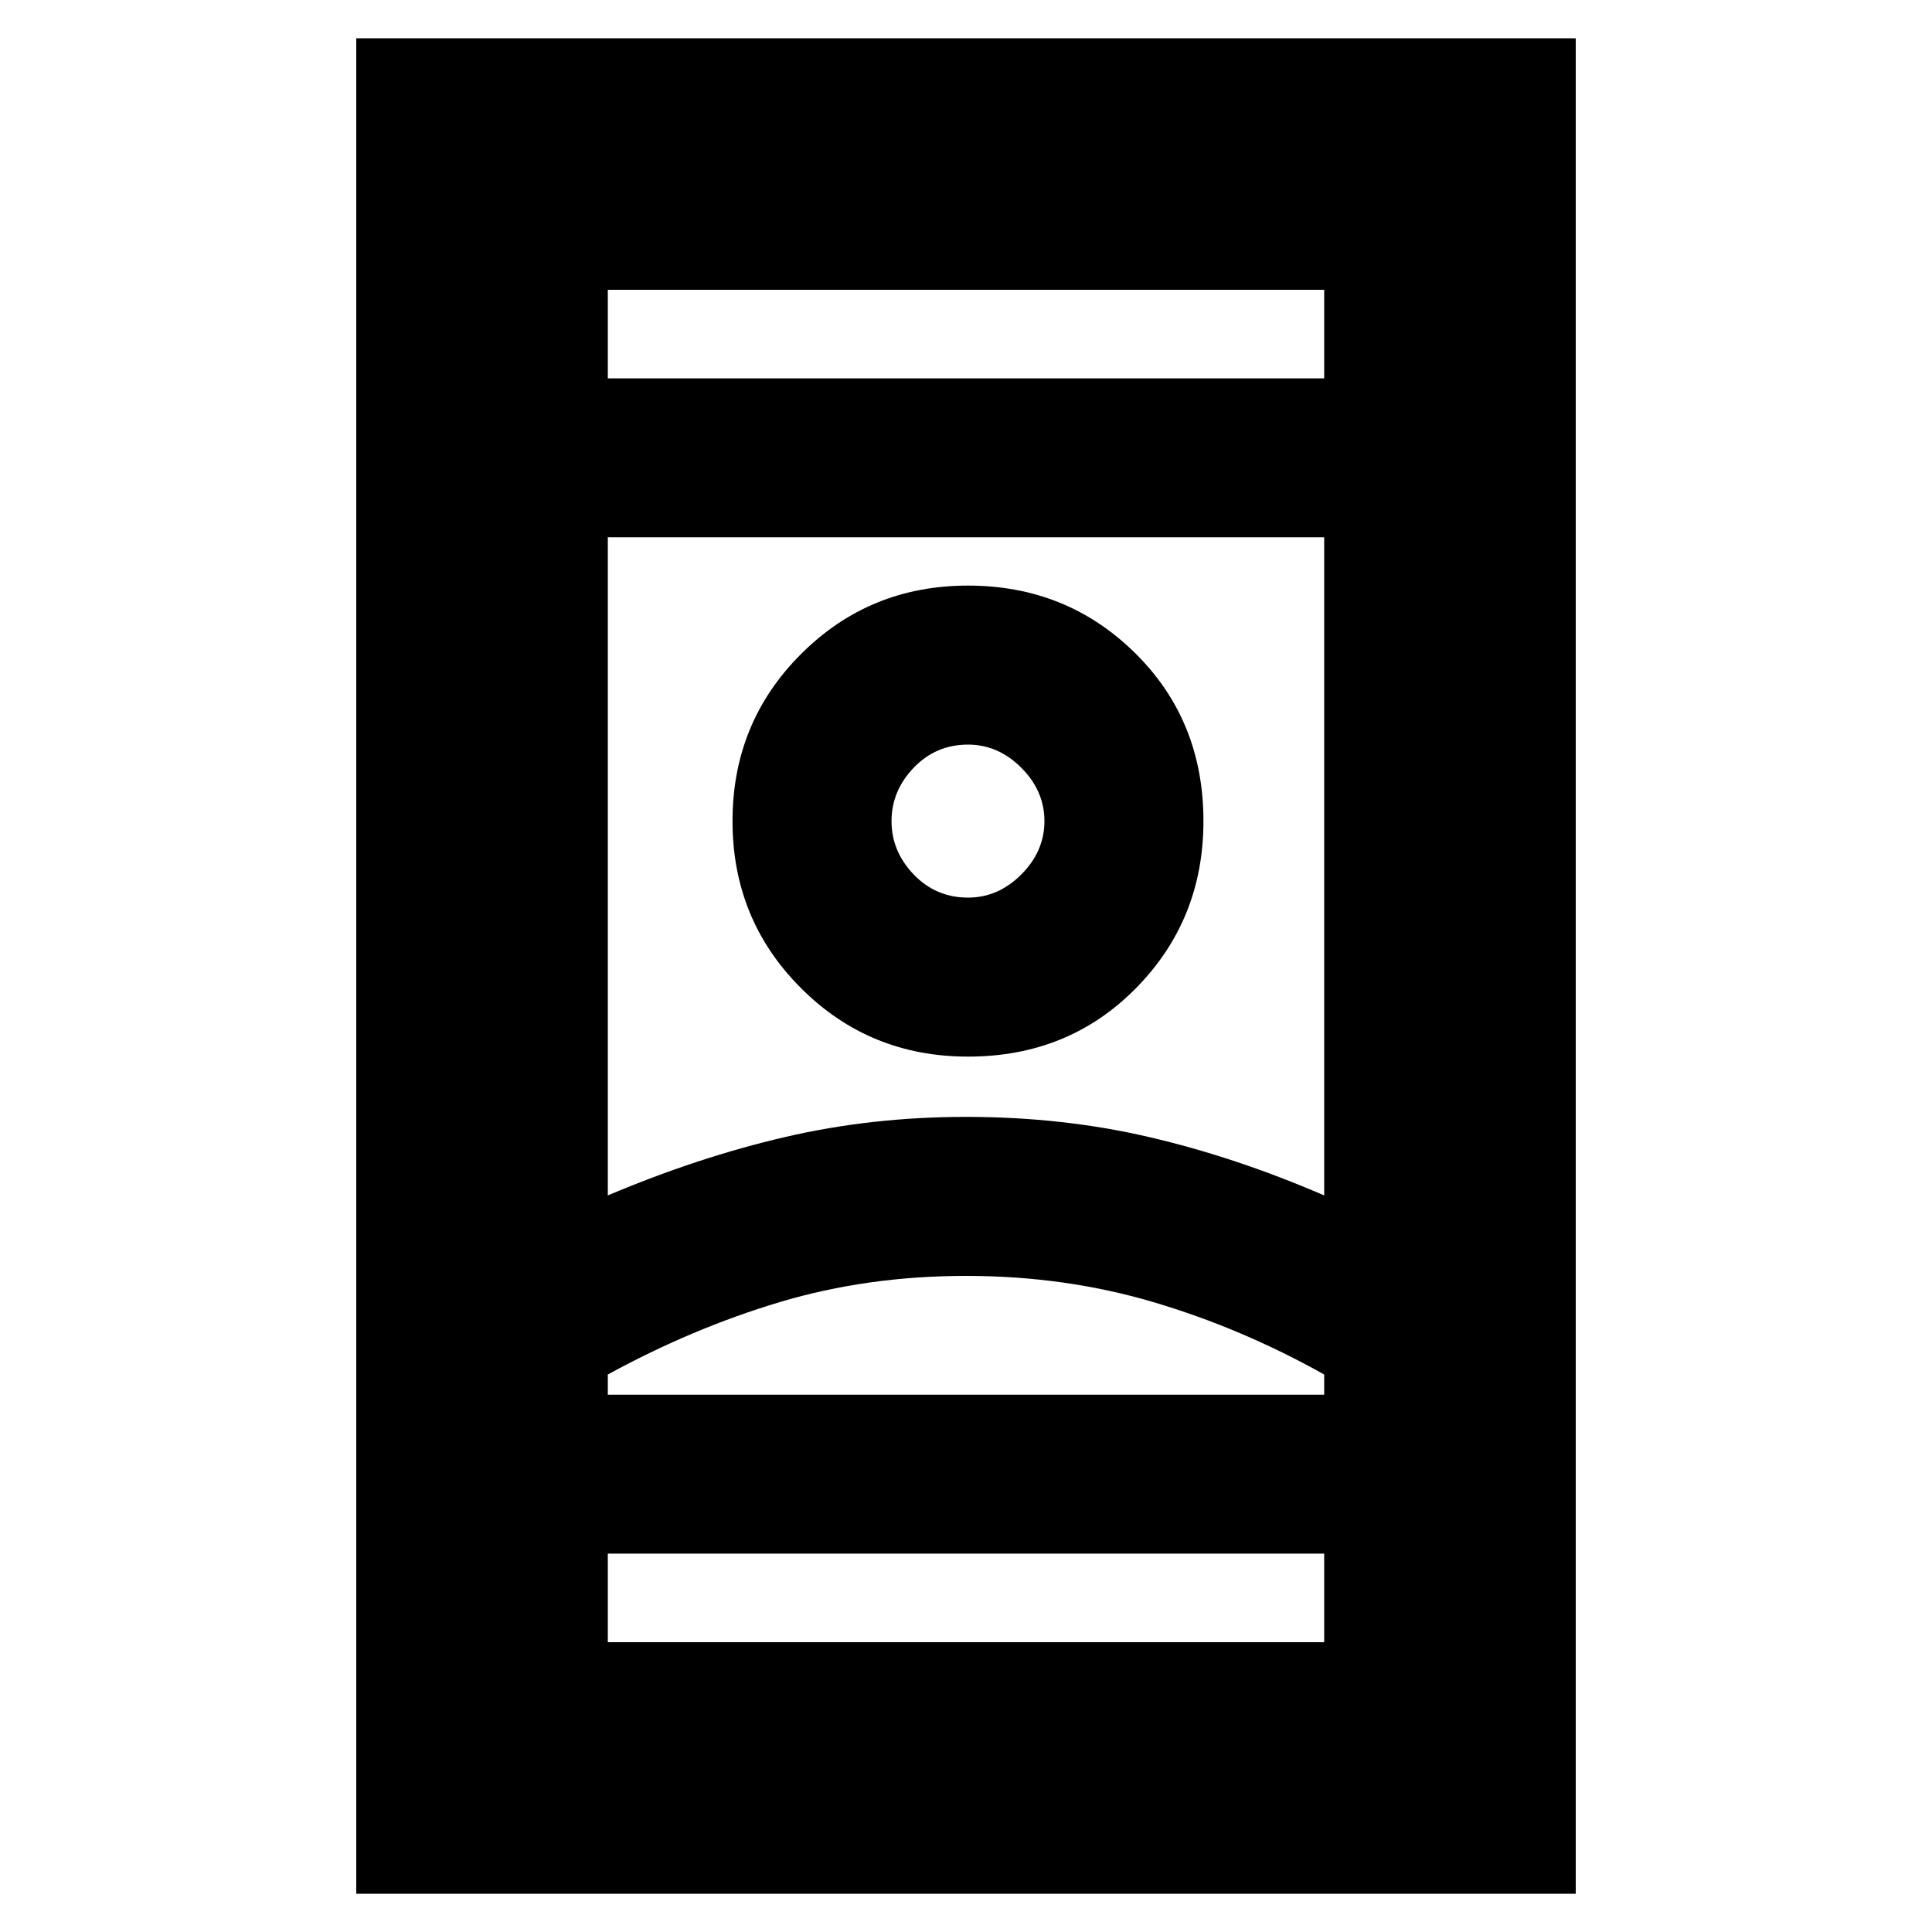 <svg xmlns="http://www.w3.org/2000/svg" height="20" width="20"><path d="M3.688 19.604V.396h12.624v19.208ZM6.292 17h7.416v-.917H6.292Zm0-13.083h7.416V3H6.292ZM10 13.208q-1.021 0-1.927.271-.906.271-1.781.75v.209h7.416v-.209q-.854-.479-1.77-.75-.917-.271-1.938-.271Zm0-1.646q1 0 1.896.209.896.208 1.812.604V5.562H6.292v6.813q.937-.396 1.833-.604.896-.209 1.875-.209Zm.021-.624q1.041 0 1.739-.709.698-.708.698-1.729 0-1.042-.708-1.74t-1.729-.698q-1.021 0-1.729.709-.709.708-.709 1.729 0 1.021.709 1.729.708.709 1.729.709Zm0-1.646q-.333 0-.563-.24-.229-.24-.229-.552 0-.312.229-.552.23-.24.563-.24.312 0 .552.24.239.24.239.552 0 .312-.239.552-.24.24-.552.24ZM10 14.438h3.708-7.416H10Zm.021-5.938ZM10 3.917Zm0 12.166Z"/></svg>